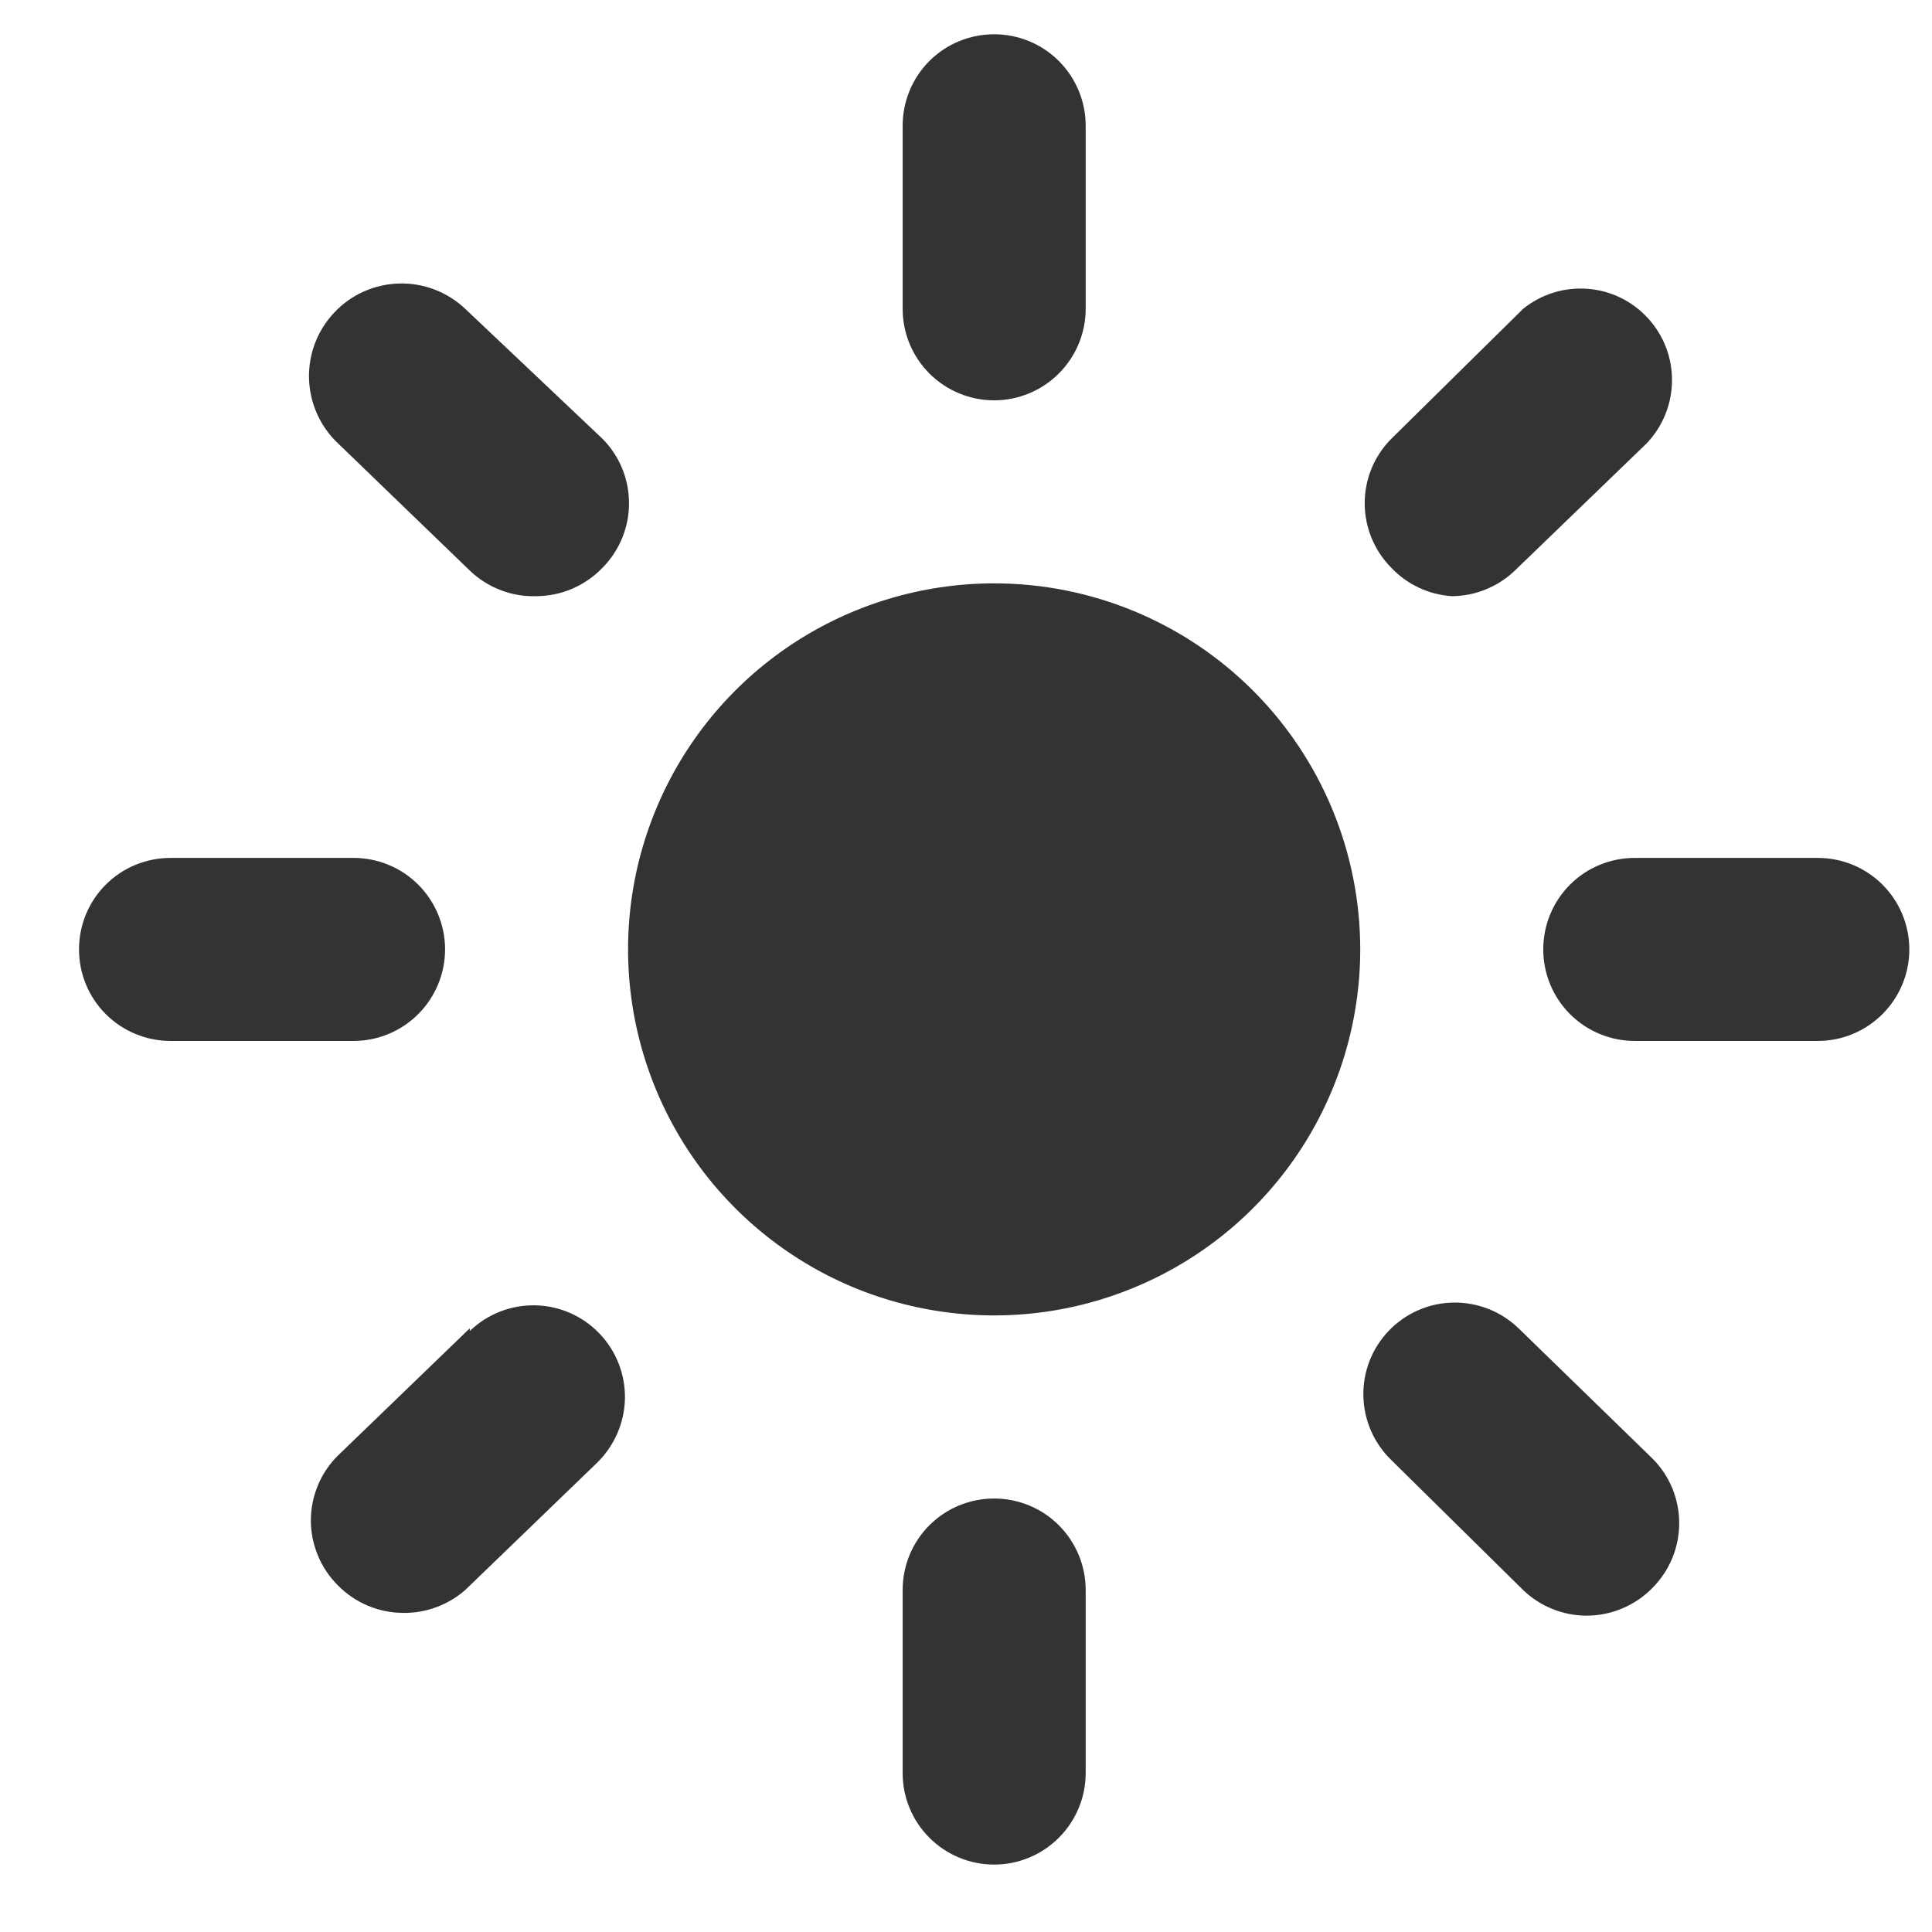 <svg width="19" height="19" viewBox="0 0 19 19" fill="none" xmlns="http://www.w3.org/2000/svg">
<path d="M9.777 3.937C10.015 3.937 10.244 3.842 10.413 3.673C10.582 3.504 10.677 3.275 10.677 3.037V1.237C10.677 0.998 10.582 0.769 10.413 0.6C10.244 0.431 10.015 0.337 9.777 0.337C9.538 0.337 9.309 0.431 9.14 0.6C8.971 0.769 8.877 0.998 8.877 1.237V3.037C8.877 3.275 8.971 3.504 9.14 3.673C9.309 3.842 9.538 3.937 9.777 3.937Z" fill="#333333"/>
<path d="M17.877 8.437H16.077C15.838 8.437 15.609 8.531 15.44 8.7C15.271 8.869 15.177 9.098 15.177 9.337C15.177 9.575 15.271 9.804 15.44 9.973C15.609 10.142 15.838 10.237 16.077 10.237H17.877C18.115 10.237 18.344 10.142 18.513 9.973C18.682 9.804 18.777 9.575 18.777 9.337C18.777 9.098 18.682 8.869 18.513 8.7C18.344 8.531 18.115 8.437 17.877 8.437Z" fill="#333333"/>
<path d="M4.377 9.337C4.377 9.098 4.282 8.869 4.113 8.7C3.944 8.531 3.715 8.437 3.477 8.437H1.677C1.438 8.437 1.209 8.531 1.04 8.7C0.871 8.869 0.777 9.098 0.777 9.337C0.777 9.575 0.871 9.804 1.04 9.973C1.209 10.142 1.438 10.237 1.677 10.237H3.477C3.715 10.237 3.944 10.142 4.113 9.973C4.282 9.804 4.377 9.575 4.377 9.337Z" fill="#333333"/>
<path d="M4.575 3.037C4.399 2.871 4.165 2.781 3.924 2.788C3.682 2.795 3.453 2.897 3.288 3.073C3.122 3.248 3.032 3.482 3.039 3.724C3.046 3.965 3.148 4.194 3.324 4.36L4.62 5.611C4.707 5.695 4.81 5.76 4.922 5.803C5.035 5.847 5.156 5.867 5.277 5.863C5.398 5.862 5.518 5.837 5.629 5.789C5.74 5.741 5.841 5.671 5.925 5.584C6.092 5.415 6.186 5.187 6.186 4.949C6.186 4.711 6.092 4.483 5.925 4.315L4.575 3.037Z" fill="#333333"/>
<path d="M14.277 5.863C14.508 5.862 14.731 5.771 14.898 5.611L16.194 4.36C16.352 4.194 16.441 3.975 16.443 3.747C16.446 3.518 16.361 3.297 16.206 3.129C16.052 2.96 15.839 2.857 15.611 2.84C15.383 2.823 15.157 2.893 14.979 3.037L13.683 4.315C13.515 4.483 13.421 4.711 13.421 4.949C13.421 5.187 13.515 5.415 13.683 5.584C13.838 5.748 14.051 5.848 14.277 5.863Z" fill="#333333"/>
<path d="M9.777 14.737C9.538 14.737 9.309 14.831 9.14 15C8.971 15.169 8.877 15.398 8.877 15.637V17.437C8.877 17.675 8.971 17.904 9.14 18.073C9.309 18.242 9.538 18.337 9.777 18.337C10.015 18.337 10.244 18.242 10.413 18.073C10.582 17.904 10.677 17.675 10.677 17.437V15.637C10.677 15.398 10.582 15.169 10.413 15C10.244 14.831 10.015 14.737 9.777 14.737Z" fill="#333333"/>
<path d="M14.934 13.063C14.762 12.897 14.531 12.806 14.292 12.81C14.053 12.814 13.826 12.913 13.66 13.085C13.494 13.257 13.403 13.488 13.408 13.726C13.412 13.965 13.511 14.193 13.683 14.359L14.979 15.637C15.146 15.797 15.368 15.888 15.6 15.889C15.72 15.889 15.84 15.866 15.951 15.819C16.062 15.773 16.163 15.705 16.248 15.619C16.332 15.535 16.399 15.435 16.445 15.326C16.49 15.216 16.514 15.098 16.514 14.98C16.514 14.861 16.49 14.743 16.445 14.633C16.399 14.524 16.332 14.424 16.248 14.341L14.934 13.063Z" fill="#333333"/>
<path d="M4.62 13.063L3.324 14.314C3.239 14.397 3.172 14.497 3.127 14.606C3.081 14.716 3.057 14.834 3.057 14.953C3.057 15.071 3.081 15.189 3.127 15.299C3.172 15.408 3.239 15.508 3.324 15.592C3.408 15.678 3.509 15.746 3.62 15.792C3.732 15.839 3.851 15.862 3.972 15.862C4.193 15.863 4.408 15.783 4.575 15.637L5.871 14.386C6.042 14.22 6.141 13.992 6.146 13.754C6.15 13.515 6.059 13.284 5.893 13.112C5.727 12.94 5.5 12.841 5.261 12.837C5.022 12.833 4.791 12.924 4.62 13.09V13.063Z" fill="#333333"/>
<path d="M9.777 5.737C9.065 5.737 8.369 5.948 7.777 6.343C7.185 6.739 6.723 7.301 6.451 7.959C6.178 8.617 6.107 9.341 6.246 10.039C6.385 10.737 6.728 11.379 7.231 11.882C7.735 12.386 8.376 12.729 9.074 12.867C9.773 13.006 10.496 12.935 11.154 12.662C11.812 12.39 12.374 11.929 12.77 11.337C13.165 10.745 13.377 10.049 13.377 9.337C13.377 8.382 12.997 7.466 12.322 6.791C11.647 6.116 10.731 5.737 9.777 5.737Z" fill="#333333"/>
</svg>
